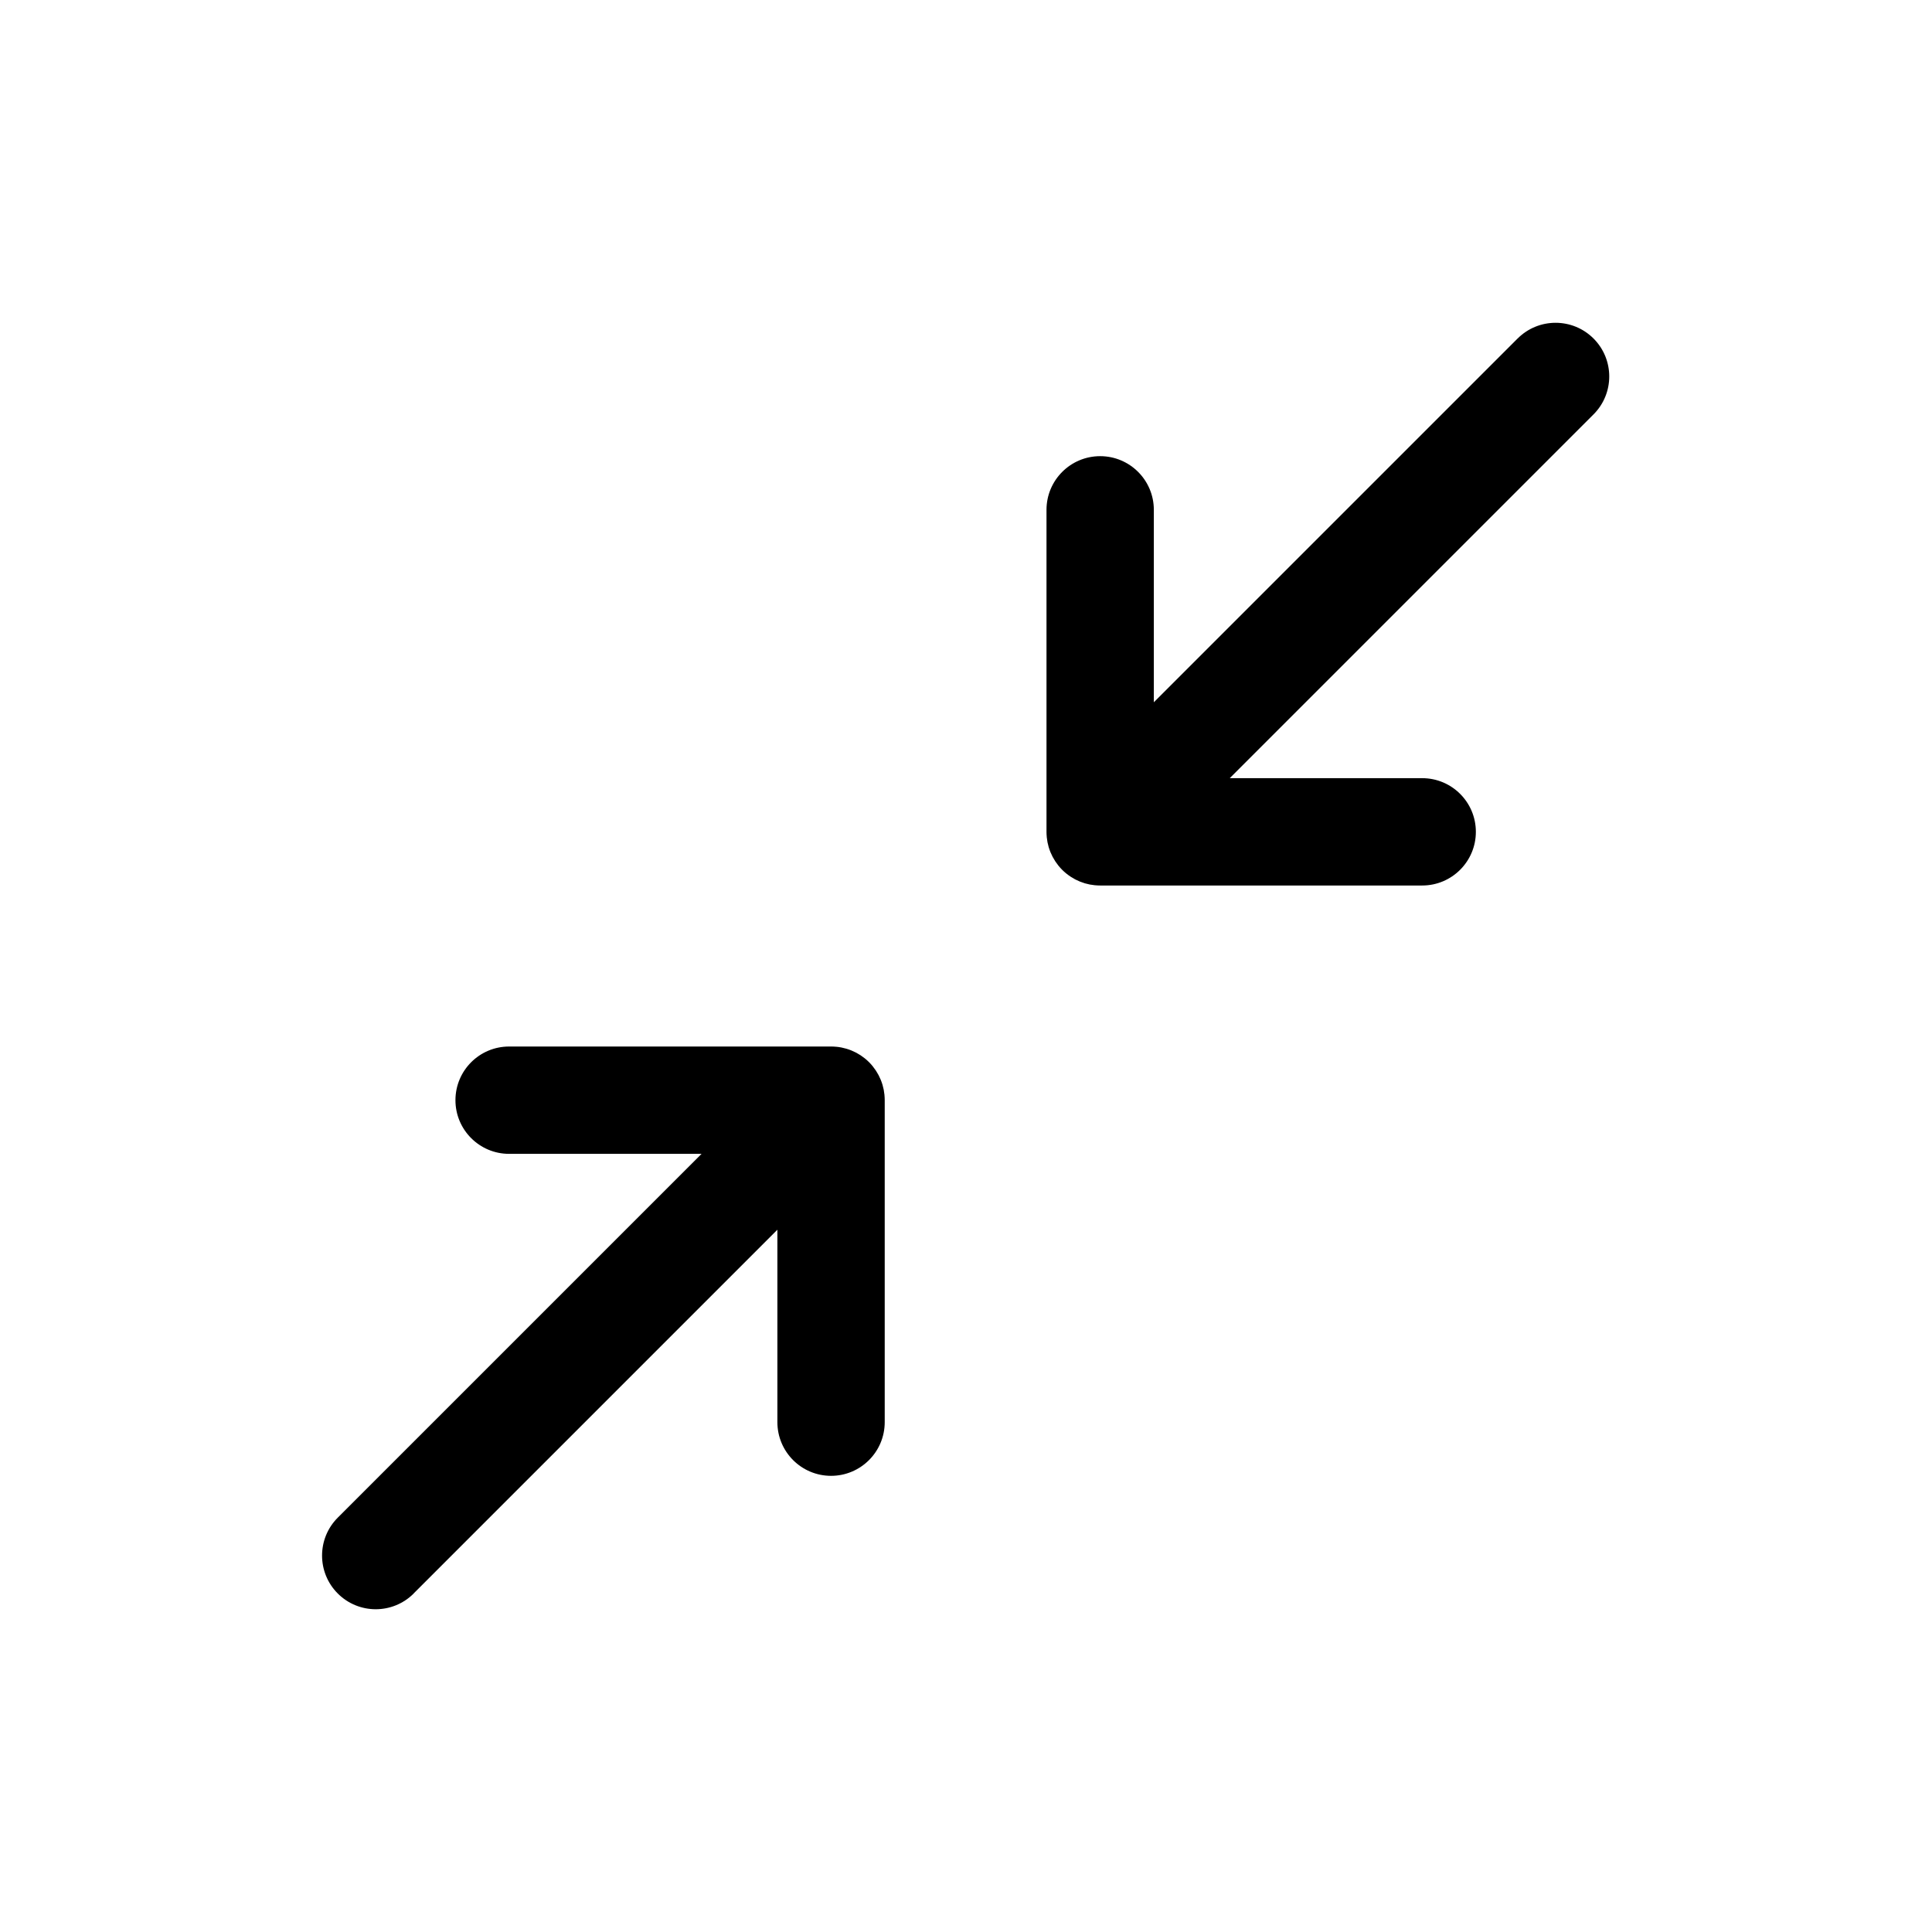 <?xml version="1.0" encoding="UTF-8"?>
<svg id="icon" xmlns="http://www.w3.org/2000/svg" viewBox="0 0 864 864">
  <g id="Layer_1_copy" data-name="Layer 1 copy">
    <path d="M184.97,712.62l162.68-162.68v86.06c0,13.25,10.75,24,24,24s24-10.75,24-24v-144c0-.75-.04-1.49-.11-2.22,0-.04,0-.08,0-.12-.07-.73-.18-1.45-.31-2.16,0-.05-.02-.09-.02-.14-.14-.71-.31-1.41-.51-2.1-.02-.06-.03-.11-.05-.17-.2-.68-.44-1.34-.7-2-.03-.08-.06-.15-.09-.23-.26-.64-.55-1.26-.87-1.87-.05-.09-.09-.18-.14-.27-.32-.61-.68-1.2-1.05-1.78-.05-.08-.11-.17-.16-.25-.4-.6-.83-1.18-1.28-1.75-.04-.05-.08-.1-.12-.16-.51-.62-1.04-1.21-1.6-1.77,0,0,0,0,0,0,0,0,0,0,0,0-.56-.56-1.16-1.1-1.77-1.6-.05-.04-.1-.08-.15-.12-.56-.45-1.15-.88-1.75-1.28-.08-.05-.17-.11-.25-.16-.58-.38-1.17-.73-1.78-1.05-.09-.05-.18-.09-.26-.13-.61-.32-1.24-.61-1.88-.87-.07-.03-.15-.06-.22-.09-.66-.26-1.32-.5-2.01-.7-.05-.02-.1-.03-.15-.04-.69-.2-1.4-.38-2.11-.52-.04,0-.08-.01-.12-.02-.72-.14-1.44-.24-2.18-.31-.03,0-.06,0-.09,0-.74-.07-1.48-.11-2.24-.11h-144c-13.25,0-24,10.75-24,24s10.75,24,24,24h86.06l-162.68,162.68c-4.69,4.69-7.03,10.83-7.03,16.97s2.34,12.28,7.03,16.97c4.69,4.69,10.83,7.03,16.97,7.03s12.28-2.34,16.97-7.03Z" style="stroke-width: 0px;"/>
    <path d="M678.68,151.38l-162.68,162.68v-86.06c0-13.25-10.75-24-24-24s-24,10.75-24,24v144c0,.75.04,1.49.11,2.22,0,.04,0,.08,0,.12.07.73.18,1.45.31,2.16,0,.05.02.09.02.14.14.71.31,1.41.51,2.1.02.06.03.11.05.17.2.68.44,1.34.7,2,.03.08.06.15.09.23.26.64.55,1.26.87,1.87.05.09.09.18.14.27.32.61.68,1.2,1.05,1.78.05.08.11.17.16.25.4.6.83,1.18,1.28,1.75.04.05.08.1.12.16.51.62,1.04,1.21,1.6,1.77,0,0,0,0,0,0,0,0,0,0,0,0,.56.56,1.16,1.1,1.77,1.6.05.04.1.08.16.12.56.45,1.14.88,1.75,1.28.08.06.17.11.25.16.58.37,1.17.73,1.78,1.05.09.05.18.09.27.14.61.32,1.24.61,1.88.87.08.03.15.06.23.09.65.26,1.32.49,2,.7.06.02.11.03.17.05.69.2,1.39.37,2.1.51.05,0,.09.02.14.02.71.13,1.43.24,2.16.31.04,0,.08,0,.12,0,.73.07,1.47.11,2.22.11h144c13.25,0,24-10.75,24-24s-10.75-24-24-24h-86.06l162.68-162.68c4.69-4.69,7.03-10.83,7.03-16.97s-2.34-12.28-7.03-16.97c-9.37-9.37-24.57-9.37-33.94,0Z" style="stroke-width: 0px;"/>
  </g>
</svg>